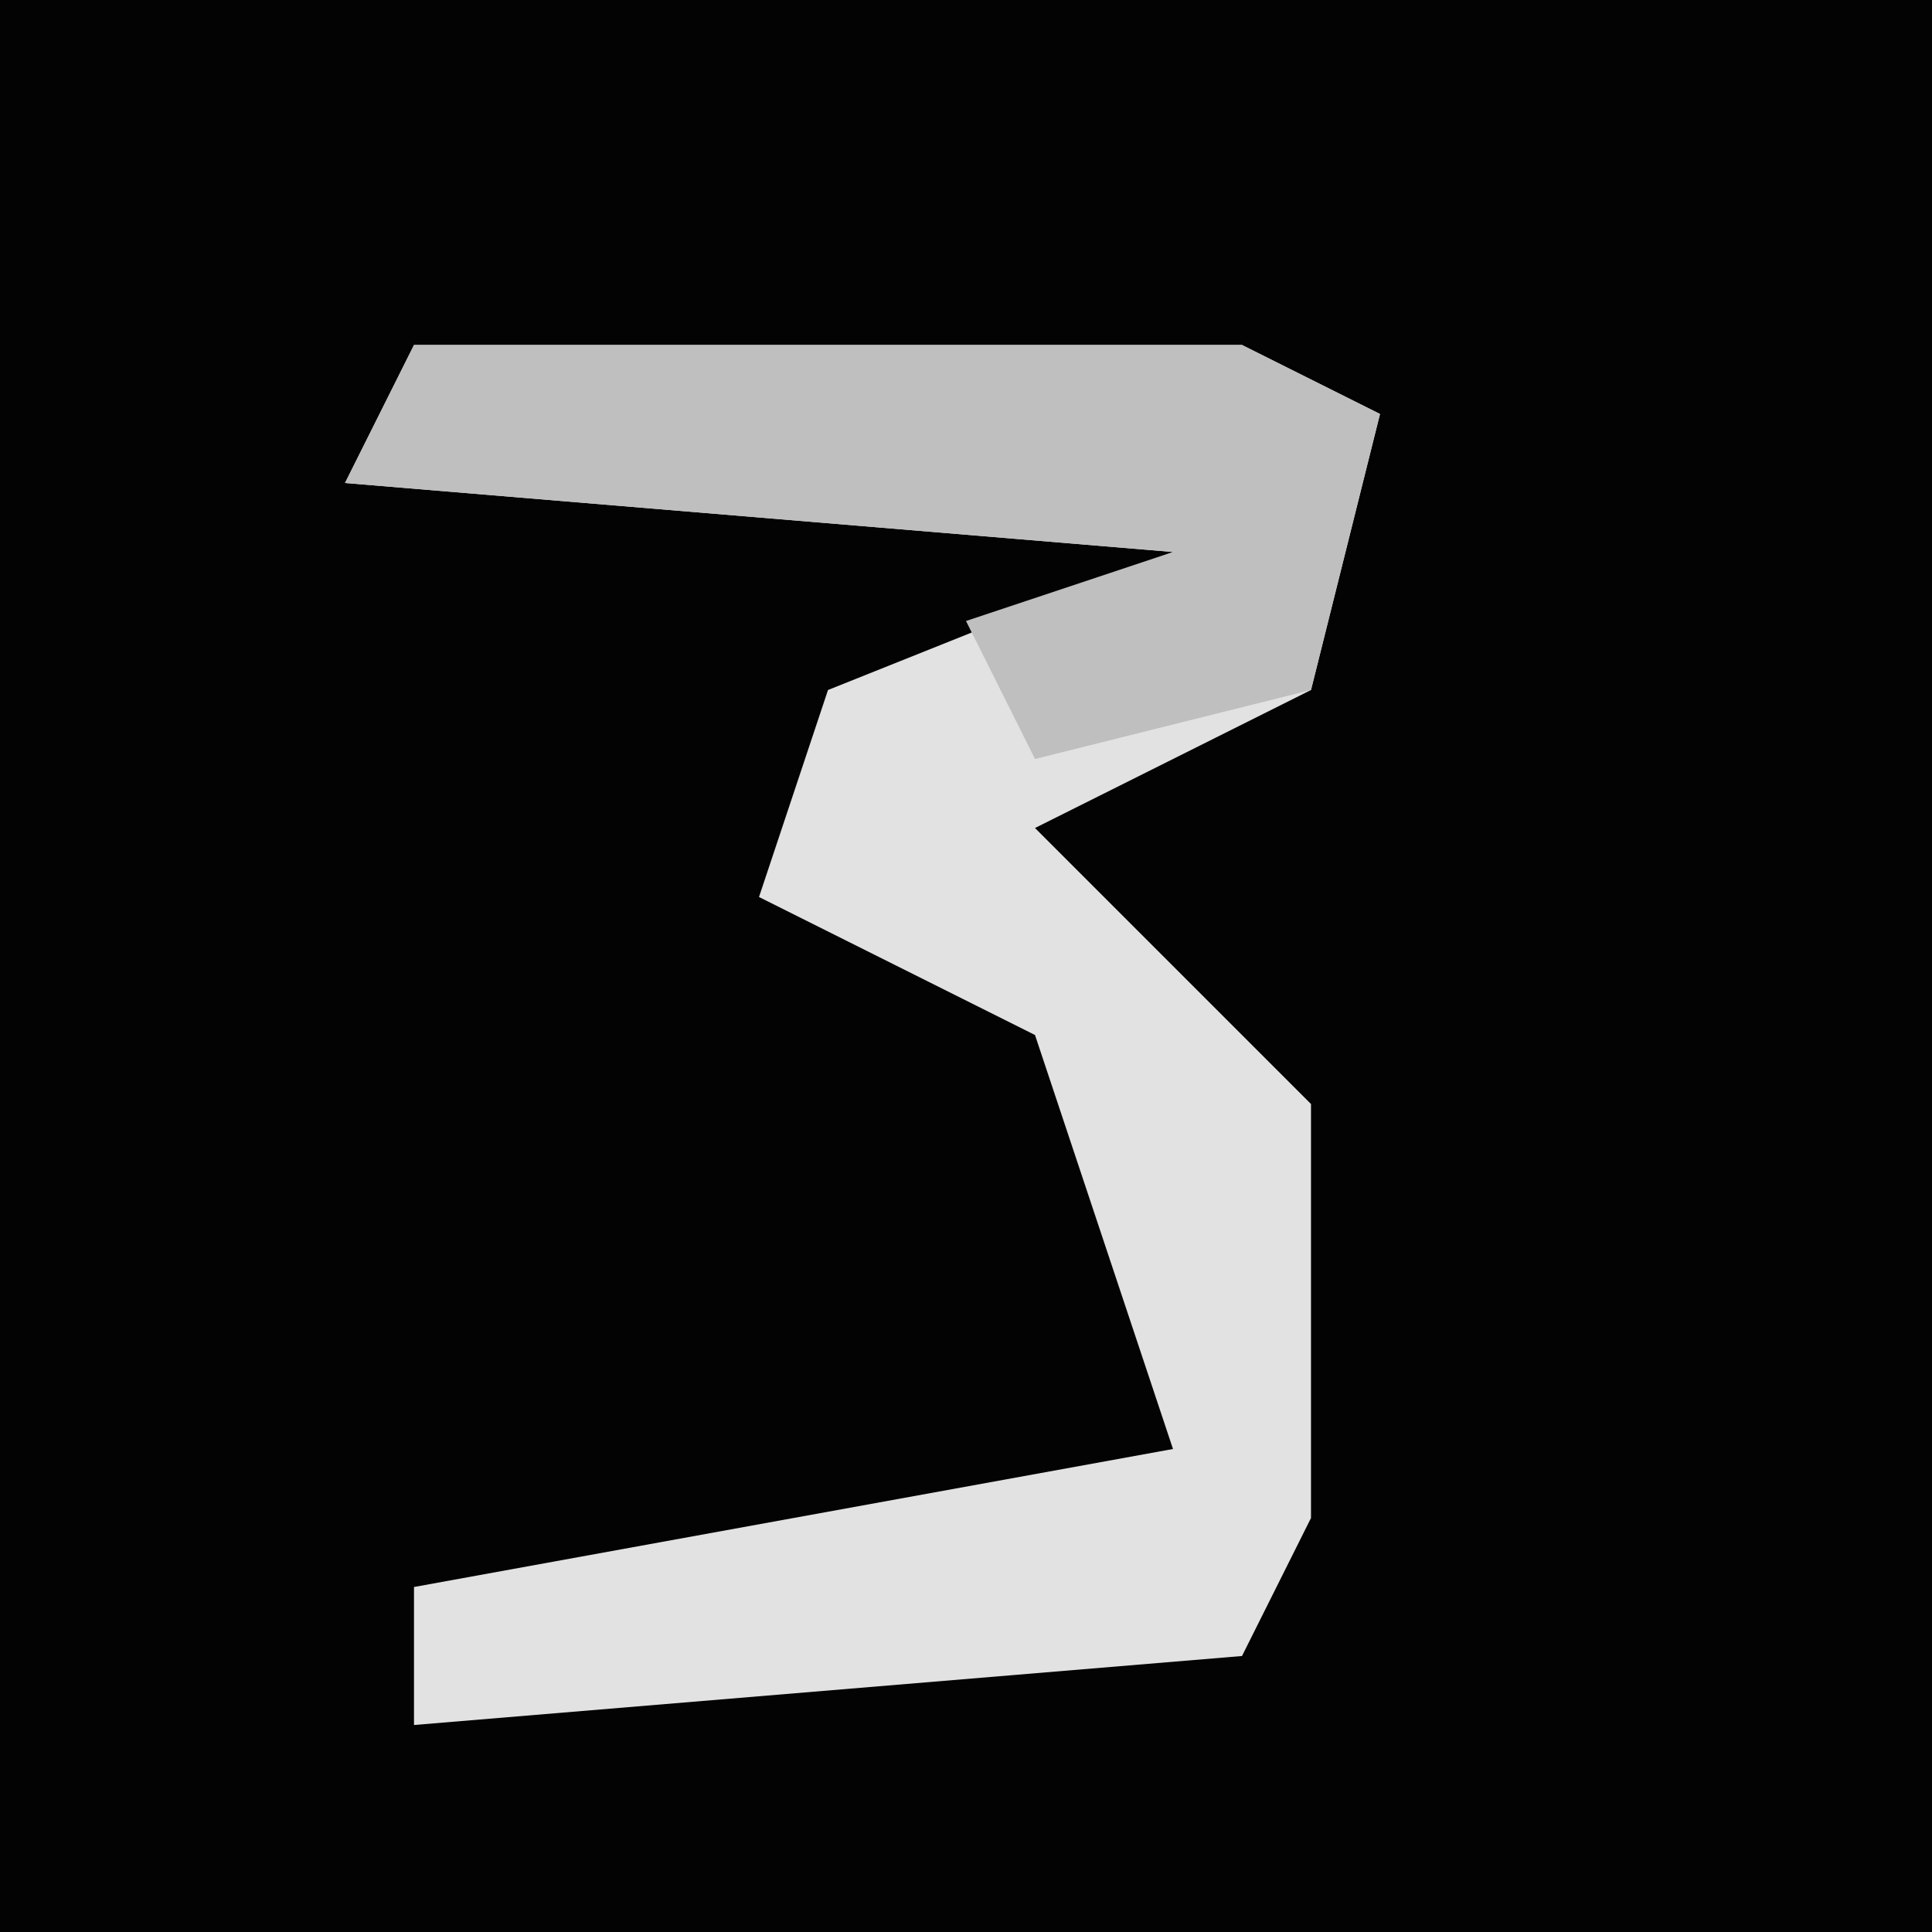 <?xml version="1.0" encoding="UTF-8"?>
<svg version="1.1" xmlns="http://www.w3.org/2000/svg" width="28" height="28">
<path d="M0,0 L28,0 L28,28 L0,28 Z " fill="#030303" transform="translate(0,0)"/>
<path d="M0,0 L12,0 L14,1 L13,5 L9,7 L13,11 L13,17 L12,19 L0,20 L0,18 L11,16 L9,10 L5,8 L6,5 L11,3 L-1,2 Z " fill="#E2E2E2" transform="translate(6,5)"/>
<path d="M0,0 L12,0 L14,1 L13,5 L9,6 L8,4 L11,3 L-1,2 Z " fill="#BFBFBF" transform="translate(6,5)"/>
</svg>
